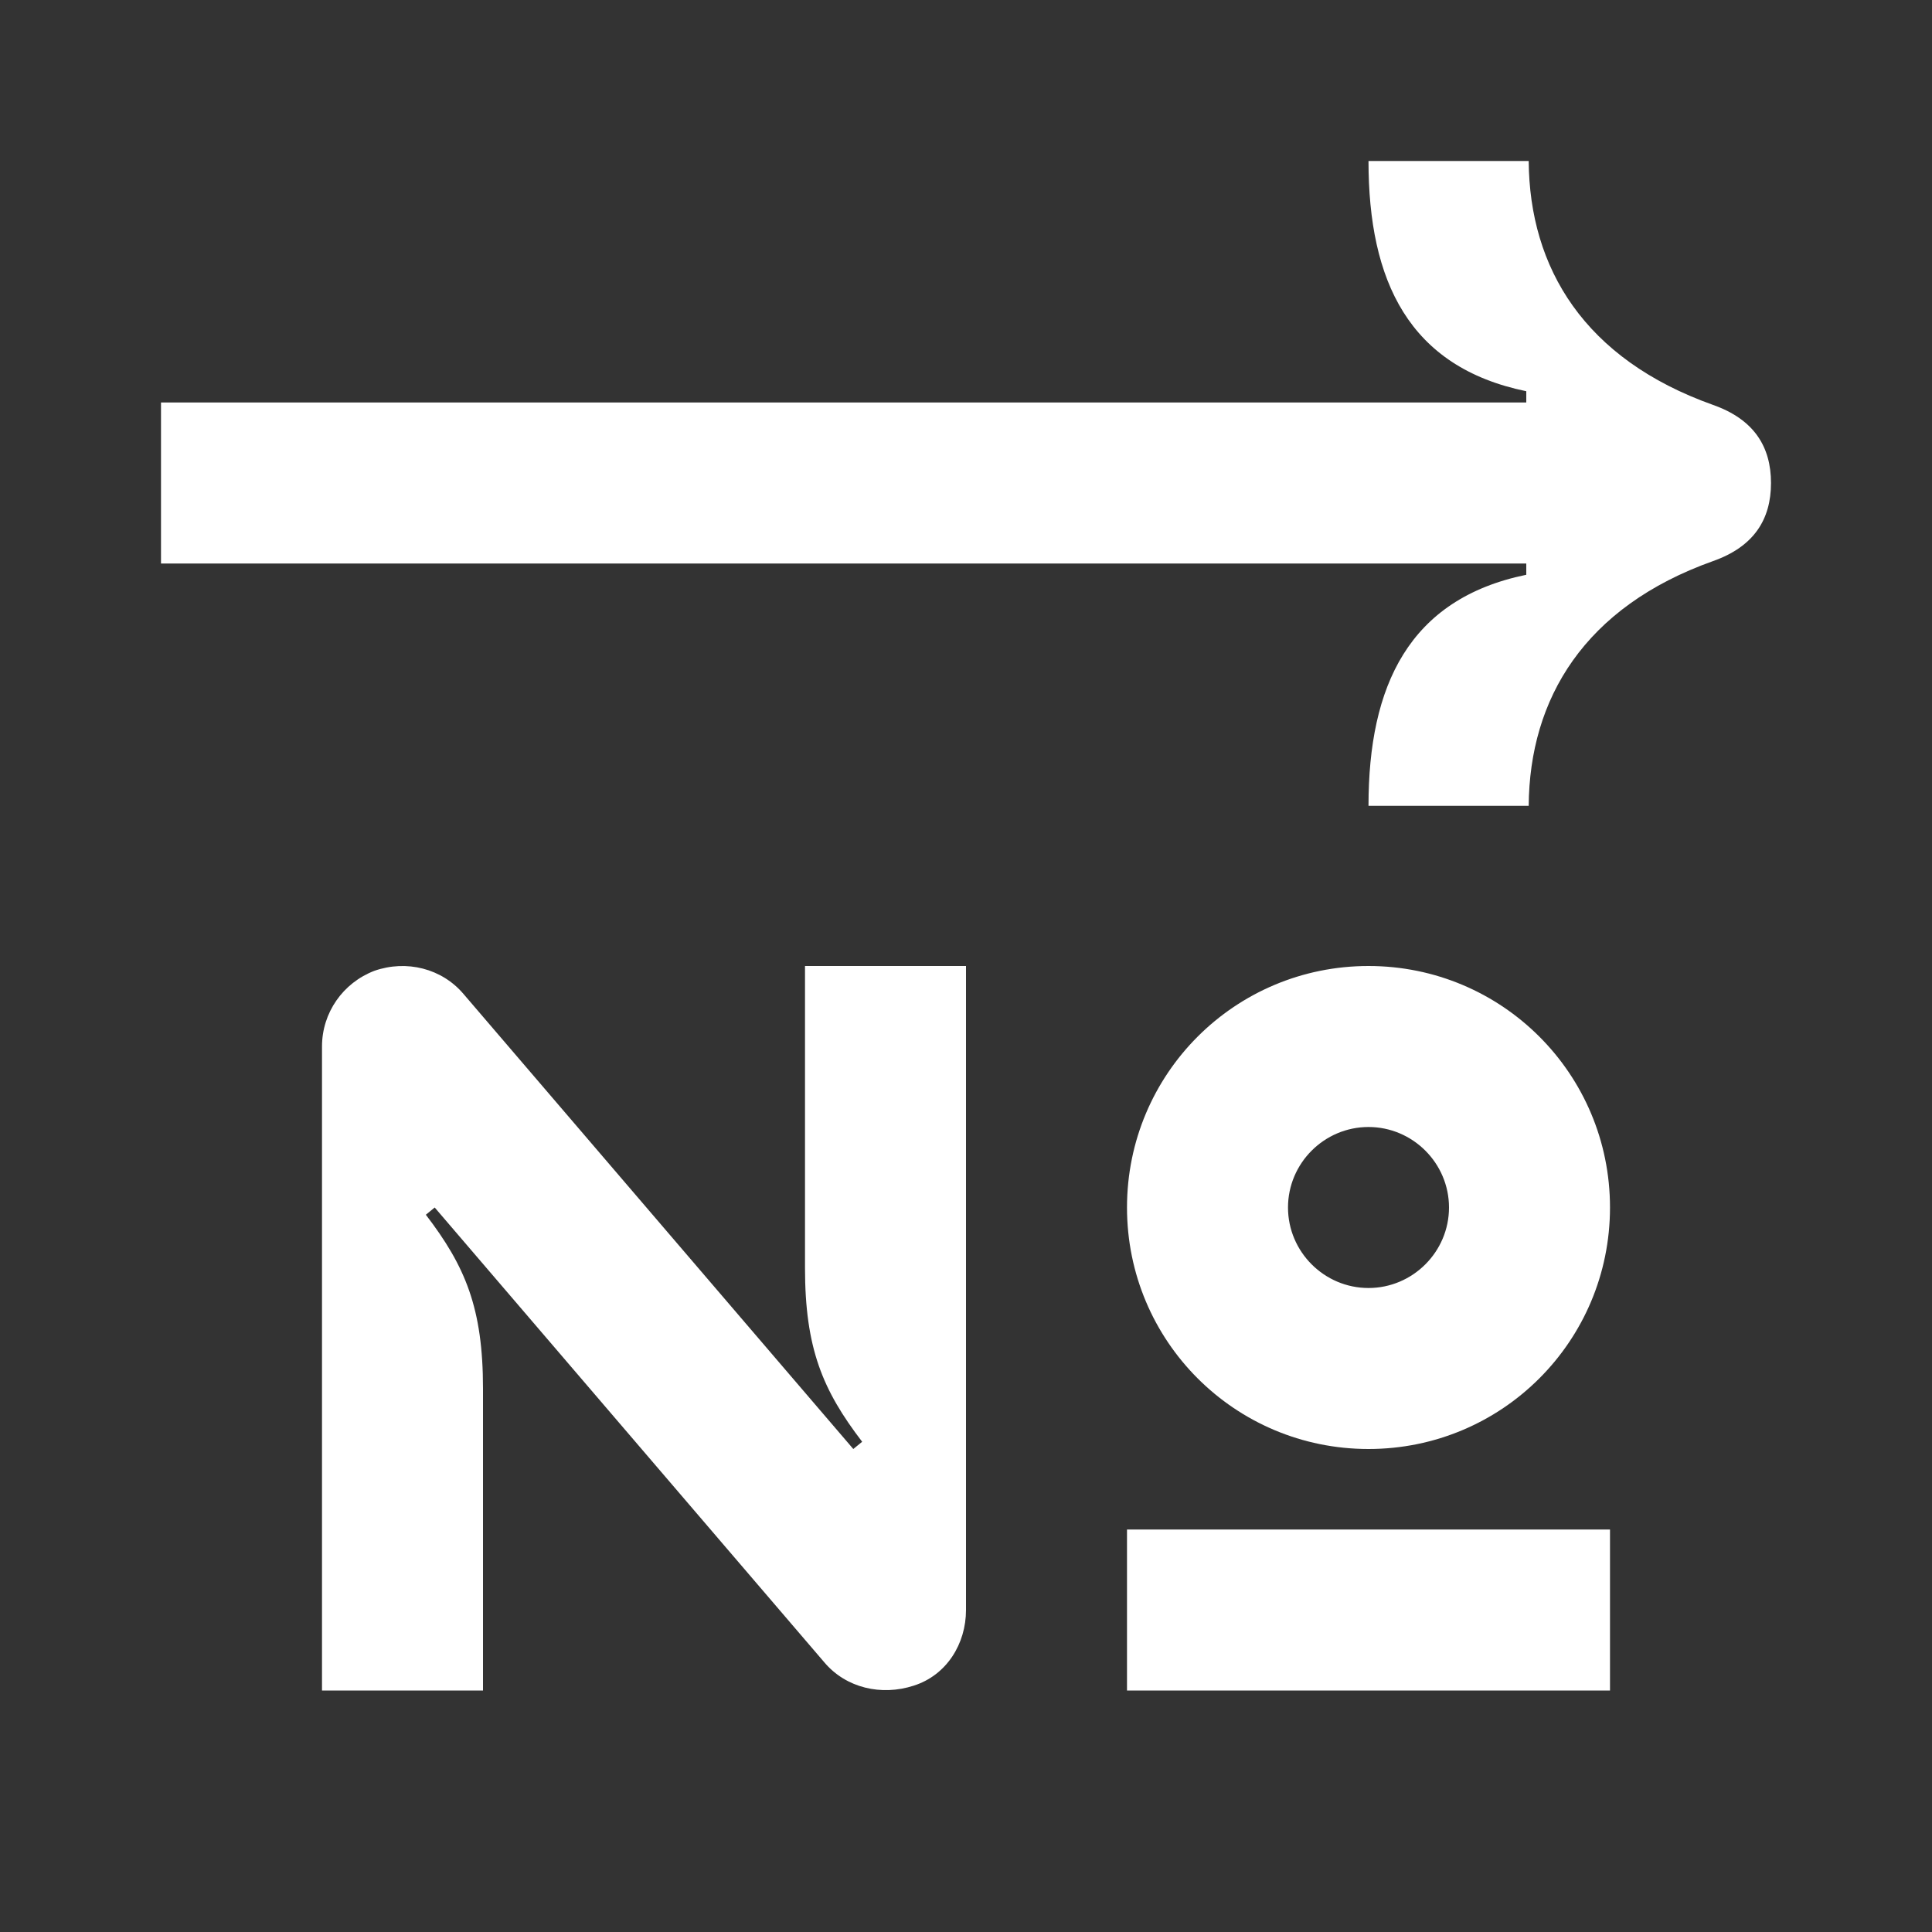 <svg width="24" height="24" viewBox="0 0 24 24" fill="none" xmlns="http://www.w3.org/2000/svg">
<rect x="0" y="0" width="24" height="24" fill="#333333" stroke="none"/>
<path d="M5.76 12.35L10.6 18L10.71 17.91C10.22 17.27 10 16.75 10 15.75V12H12V20C12 20.42 11.76 20.81 11.35 20.94C10.95 21.07 10.51 20.97 10.24 20.65L5.4 15L5.29 15.09C5.78 15.73 6 16.25 6 17.25V21H4V13C4 12.58 4.26 12.21 4.65 12.06C5.05 11.92 5.49 12.03 5.76 12.35ZM20 21H14V19H20V21ZM17 14C16.45 14 16 14.45 16 15C16 15.55 16.45 16 17 16C17.55 16 18 15.55 18 15C18 14.45 17.55 14 17 14ZM14 15C14 13.34 15.34 12 17 12C18.66 12 20 13.34 20 15C20 16.66 18.66 18 17 18C15.34 18 14 16.66 14 15ZM2 5H18.96V4.86C17.5 4.56 17 3.49 17 2H18.99C19 3.33 19.68 4.46 21.28 5.03C21.79 5.21 22 5.55 22 6C22 6.45 21.79 6.79 21.28 6.97C19.68 7.54 19 8.68 18.99 10.01H17C17 8.52 17.5 7.44 18.96 7.14V7H2V5Z" fill="white"/>
</svg>
